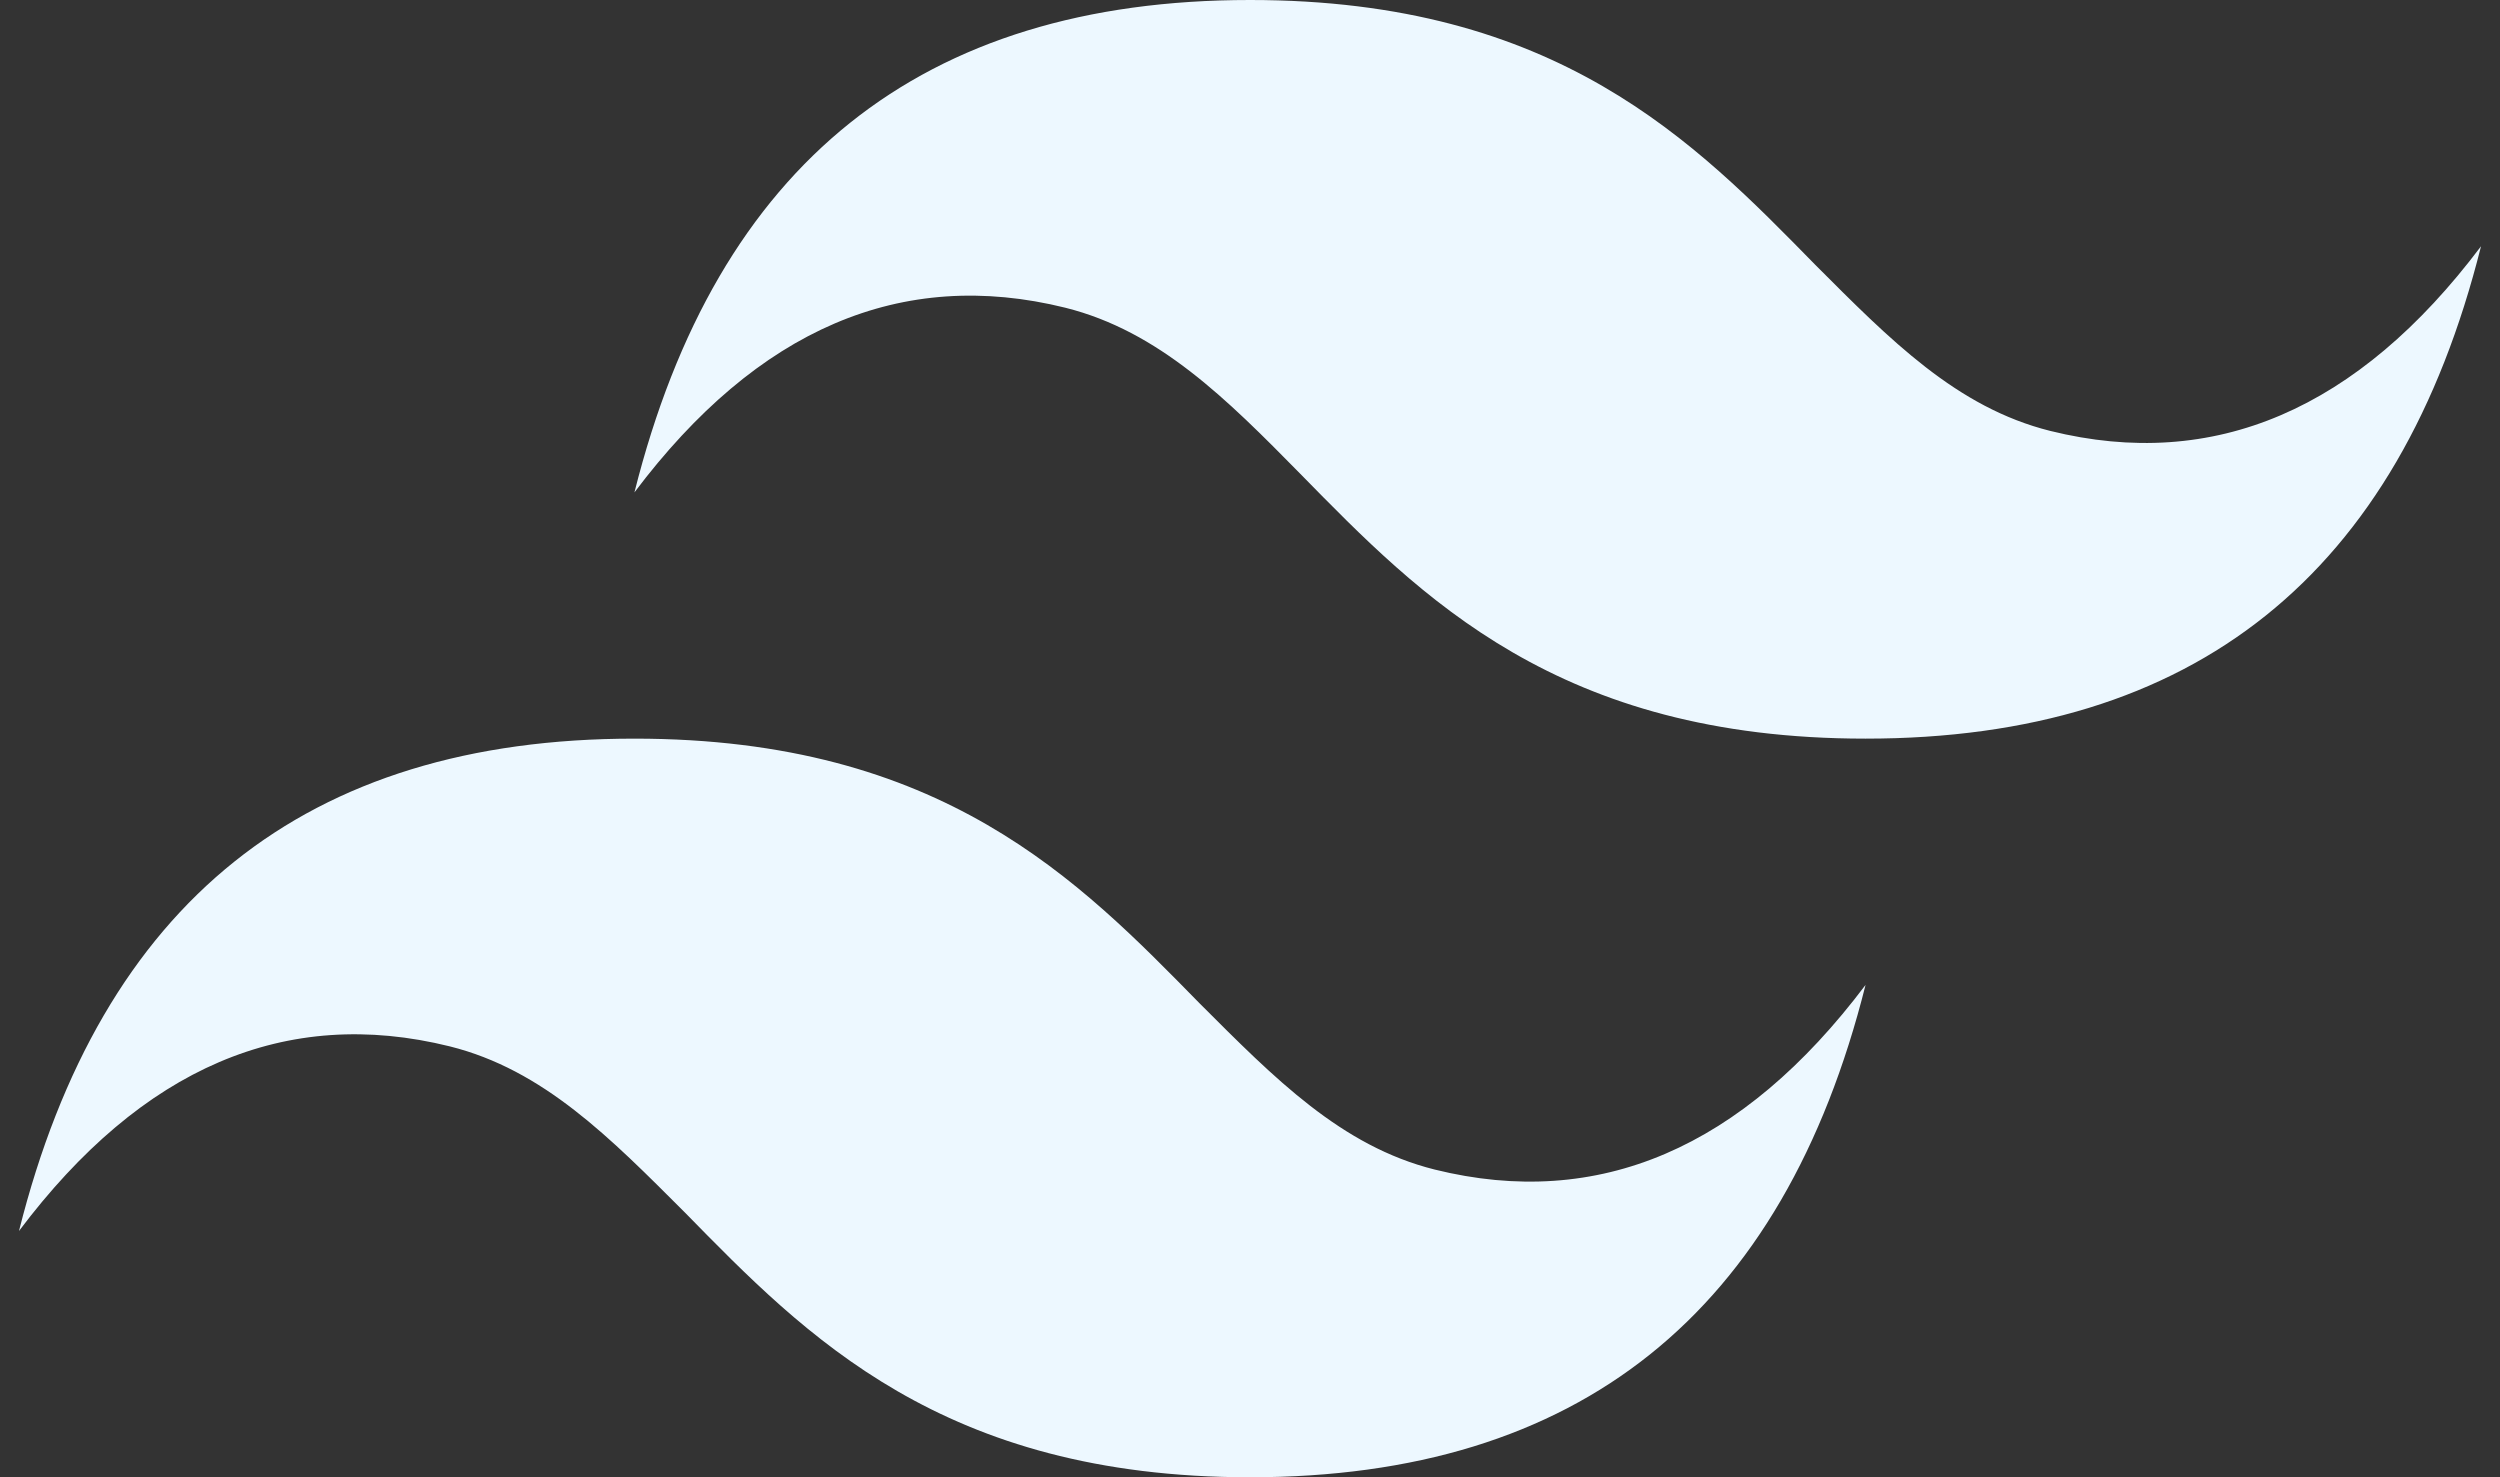 <svg width="22" height="13" viewBox="0 0 22 13" fill="none" xmlns="http://www.w3.org/2000/svg">
<rect x="0" y="0" width="22" height="13" fill="#333333" stroke="none"/>
<path d="M11 0C8.108 0 6.309 1.441 5.583 4.333C6.667 2.893 7.934 2.351 9.375 2.708C10.198 2.914 10.794 3.51 11.444 4.171C12.506 5.254 13.708 6.5 16.417 6.5C19.309 6.5 21.108 5.059 21.833 2.167C20.75 3.607 19.483 4.149 18.042 3.792C17.218 3.586 16.633 2.99 15.973 2.329C14.911 1.246 13.708 0 11 0ZM5.583 6.5C2.691 6.5 0.893 7.941 0.167 10.833C1.25 9.393 2.518 8.851 3.958 9.208C4.782 9.414 5.367 10.01 6.028 10.671C7.089 11.754 8.292 13 11 13C13.893 13 15.691 11.559 16.417 8.667C15.333 10.107 14.066 10.649 12.625 10.292C11.802 10.086 11.217 9.49 10.556 8.829C9.494 7.746 8.292 6.5 5.583 6.5Z" fill="#EDF8FF"/>
</svg>
